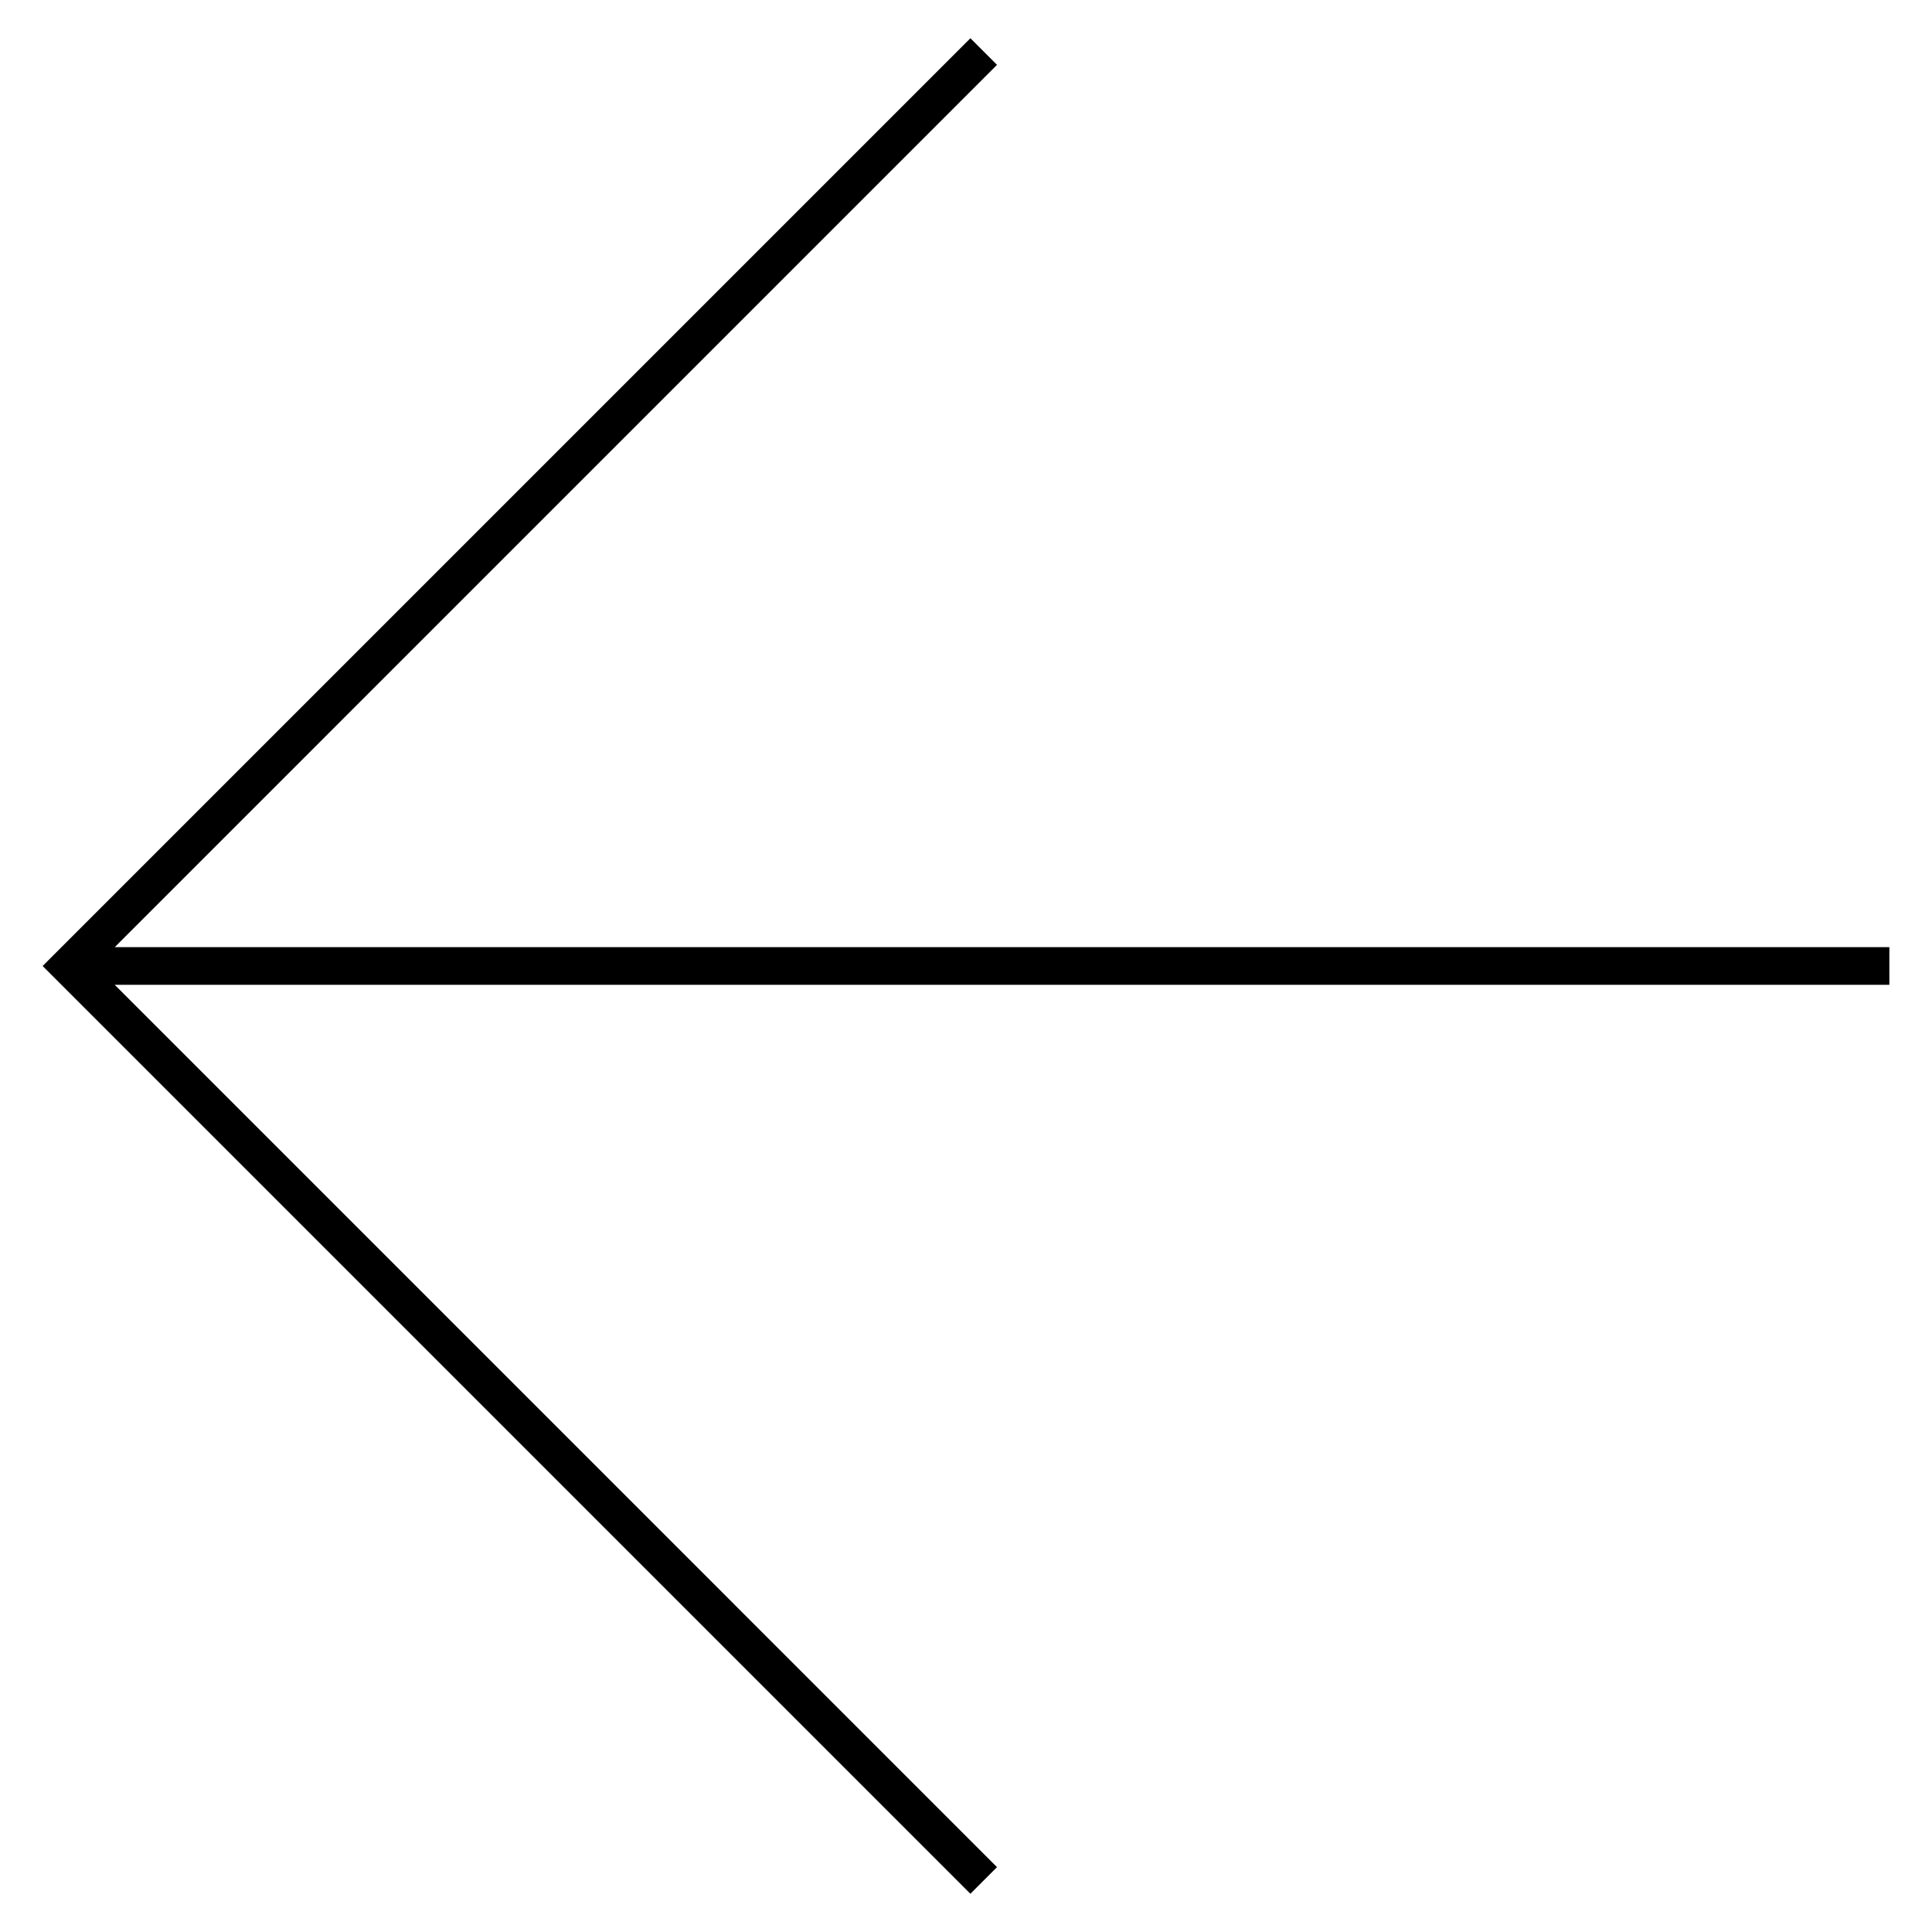 <?xml version="1.0" encoding="utf-8"?>
<!-- Generator: Adobe Illustrator 19.1.0, SVG Export Plug-In . SVG Version: 6.00 Build 0)  -->
<!DOCTYPE svg PUBLIC "-//W3C//DTD SVG 1.1//EN" "http://www.w3.org/Graphics/SVG/1.1/DTD/svg11.dtd">
<svg version="1.1" id="Layer_1" xmlns="http://www.w3.org/2000/svg" xmlns:xlink="http://www.w3.org/1999/xlink" x="0px" y="0px"
	 viewBox="-255 346.167 100 100" style="enable-background:new -255 346.167 100 100;" xml:space="preserve">
<polygon points="-204.773,444.188 -203.395,442.81 -249.062,397.141 -157.207,397.141 -157.207,395.192 -249.062,395.192 
	-203.395,349.524 -204.773,348.146 -252.793,396.167 "/>
</svg>
